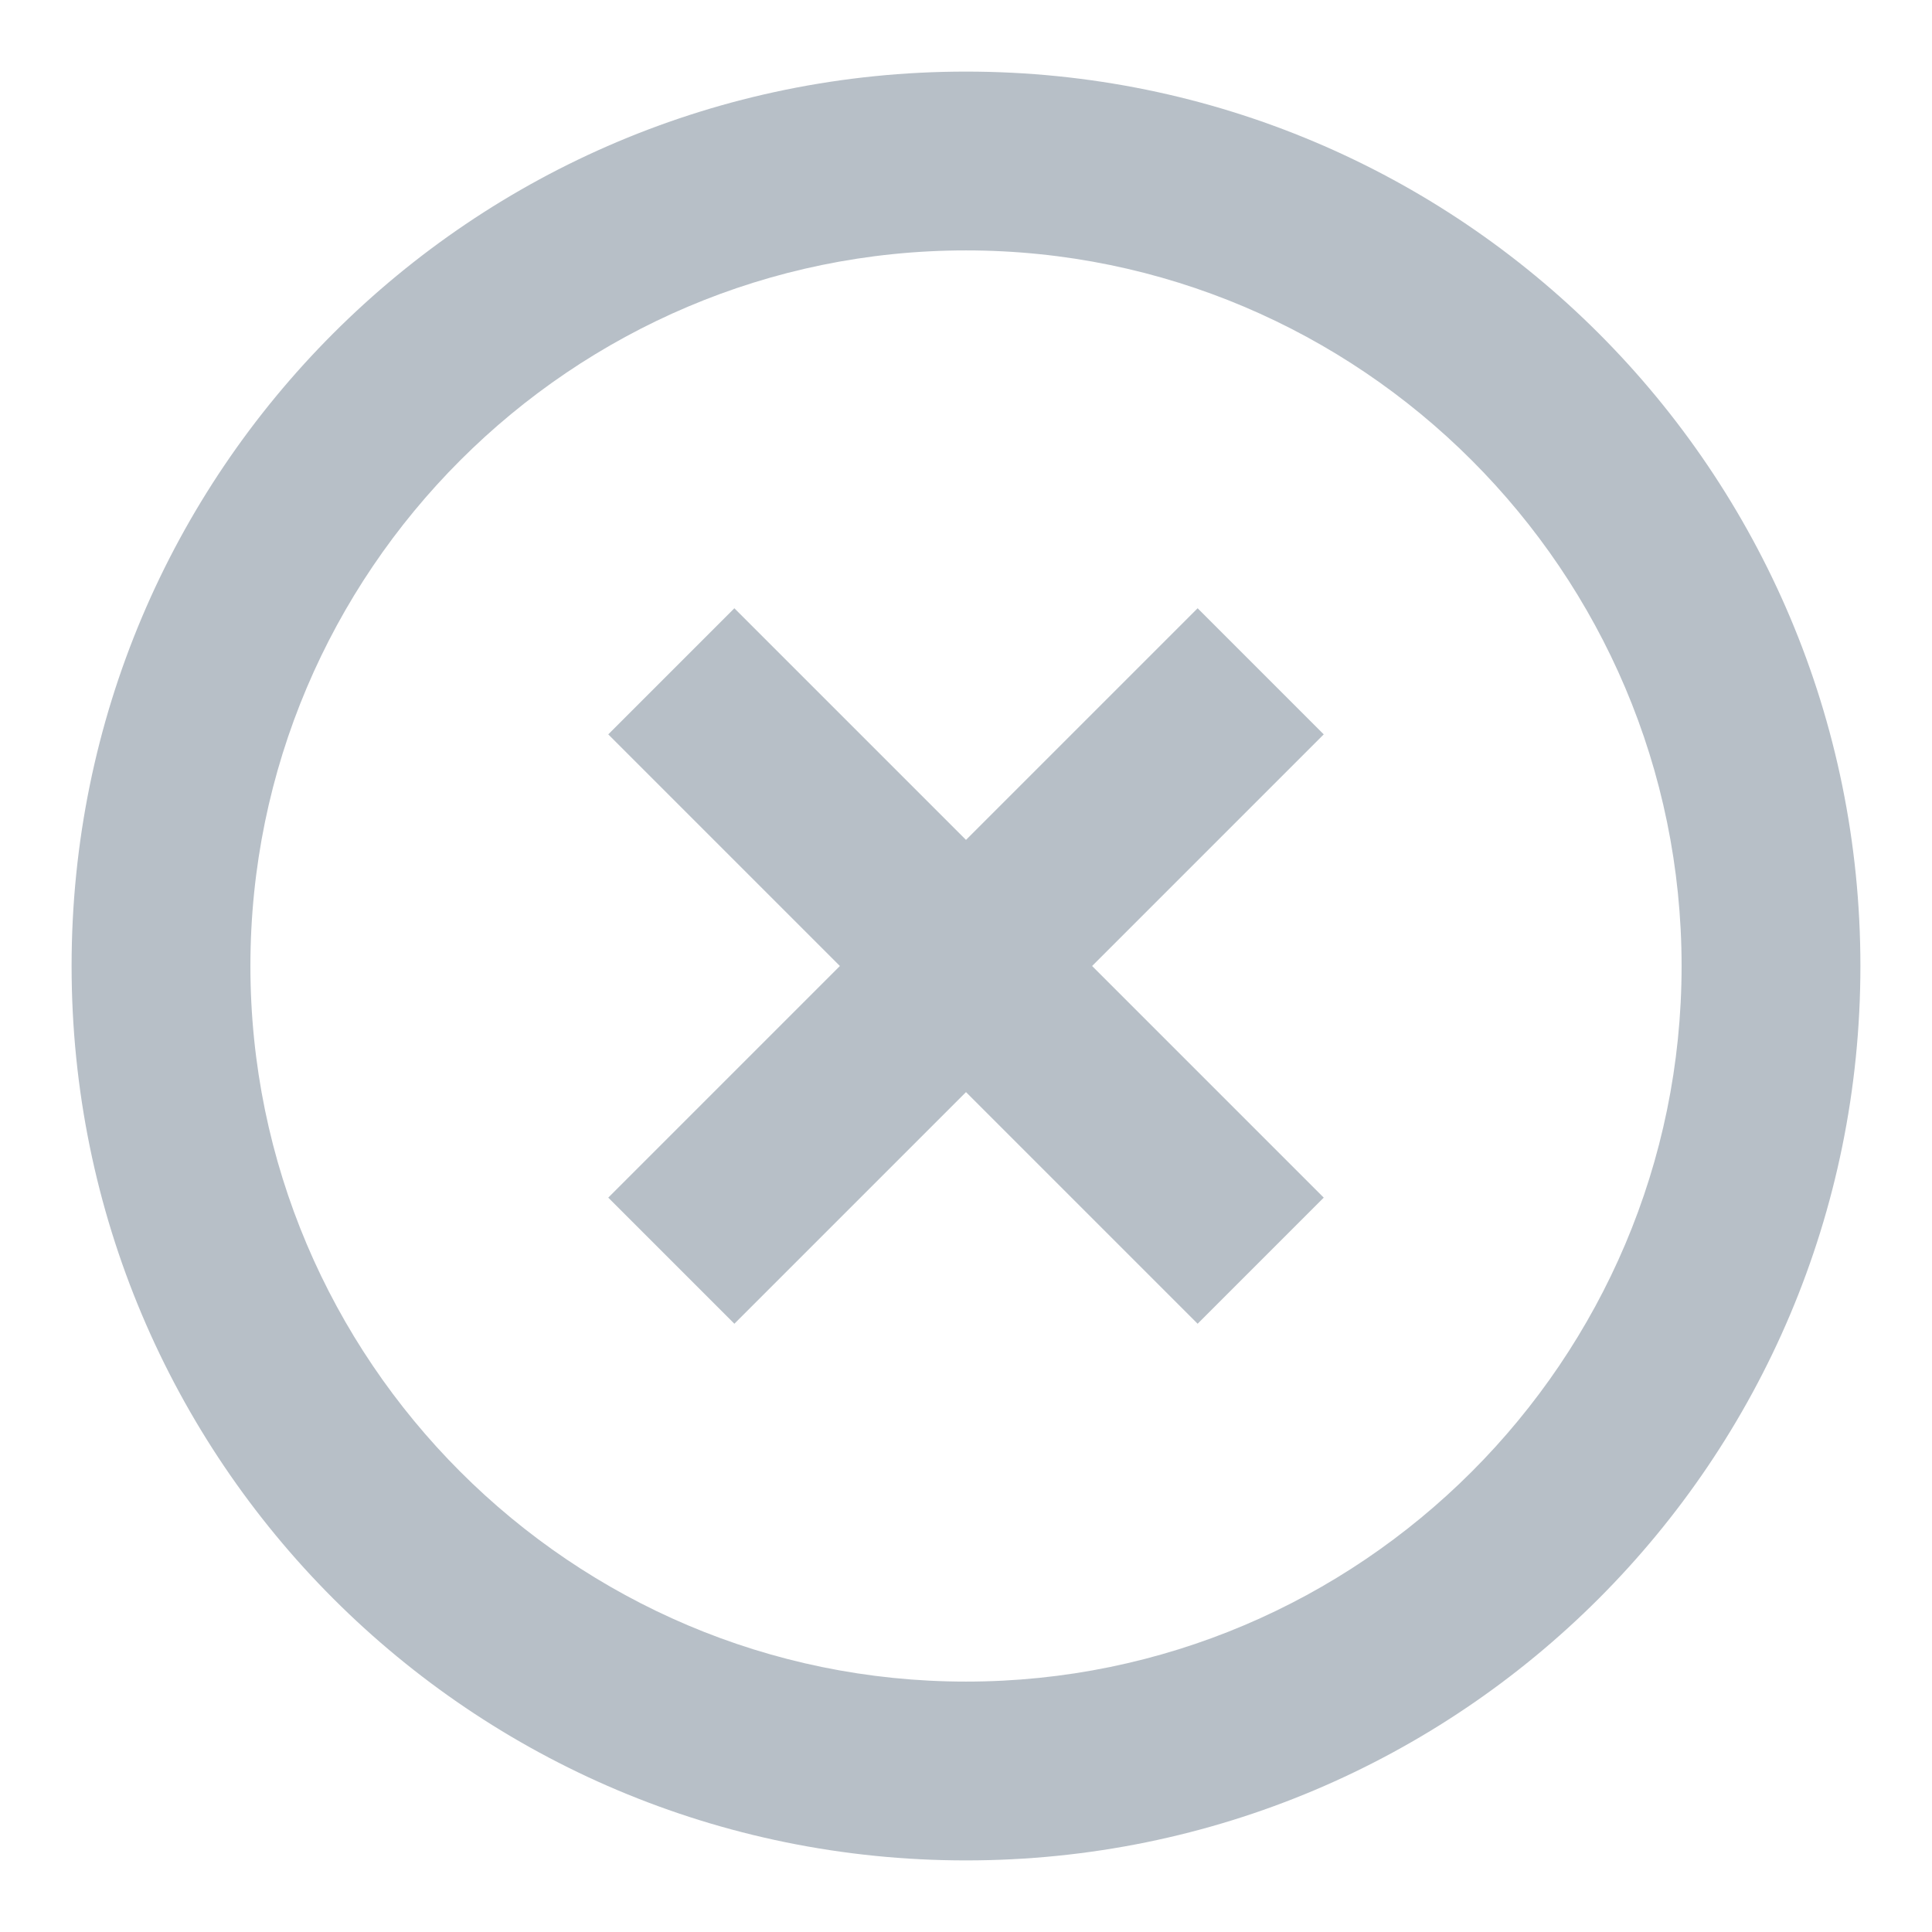 <svg width="18" height="18" viewBox="0 0 18 18" fill="none" xmlns="http://www.w3.org/2000/svg">
<path d="M9 15.667C5.325 15.667 2.333 12.675 2.333 9C2.333 5.325 5.325 2.333 9 2.333C12.675 2.333 15.667 5.325 15.667 9C15.667 12.675 12.675 15.667 9 15.667ZM9 0.667C4.392 0.667 0.667 4.392 0.667 9C0.667 13.608 4.392 17.333 9 17.333C13.608 17.333 17.333 13.608 17.333 9C17.333 4.392 13.608 0.667 9 0.667ZM11.158 5.667L9 7.825L6.842 5.667L5.667 6.842L7.825 9L5.667 11.158L6.842 12.333L9 10.175L11.158 12.333L12.333 11.158L10.175 9L12.333 6.842L11.158 5.667Z" fill="#B7BFC7"/>
</svg>
